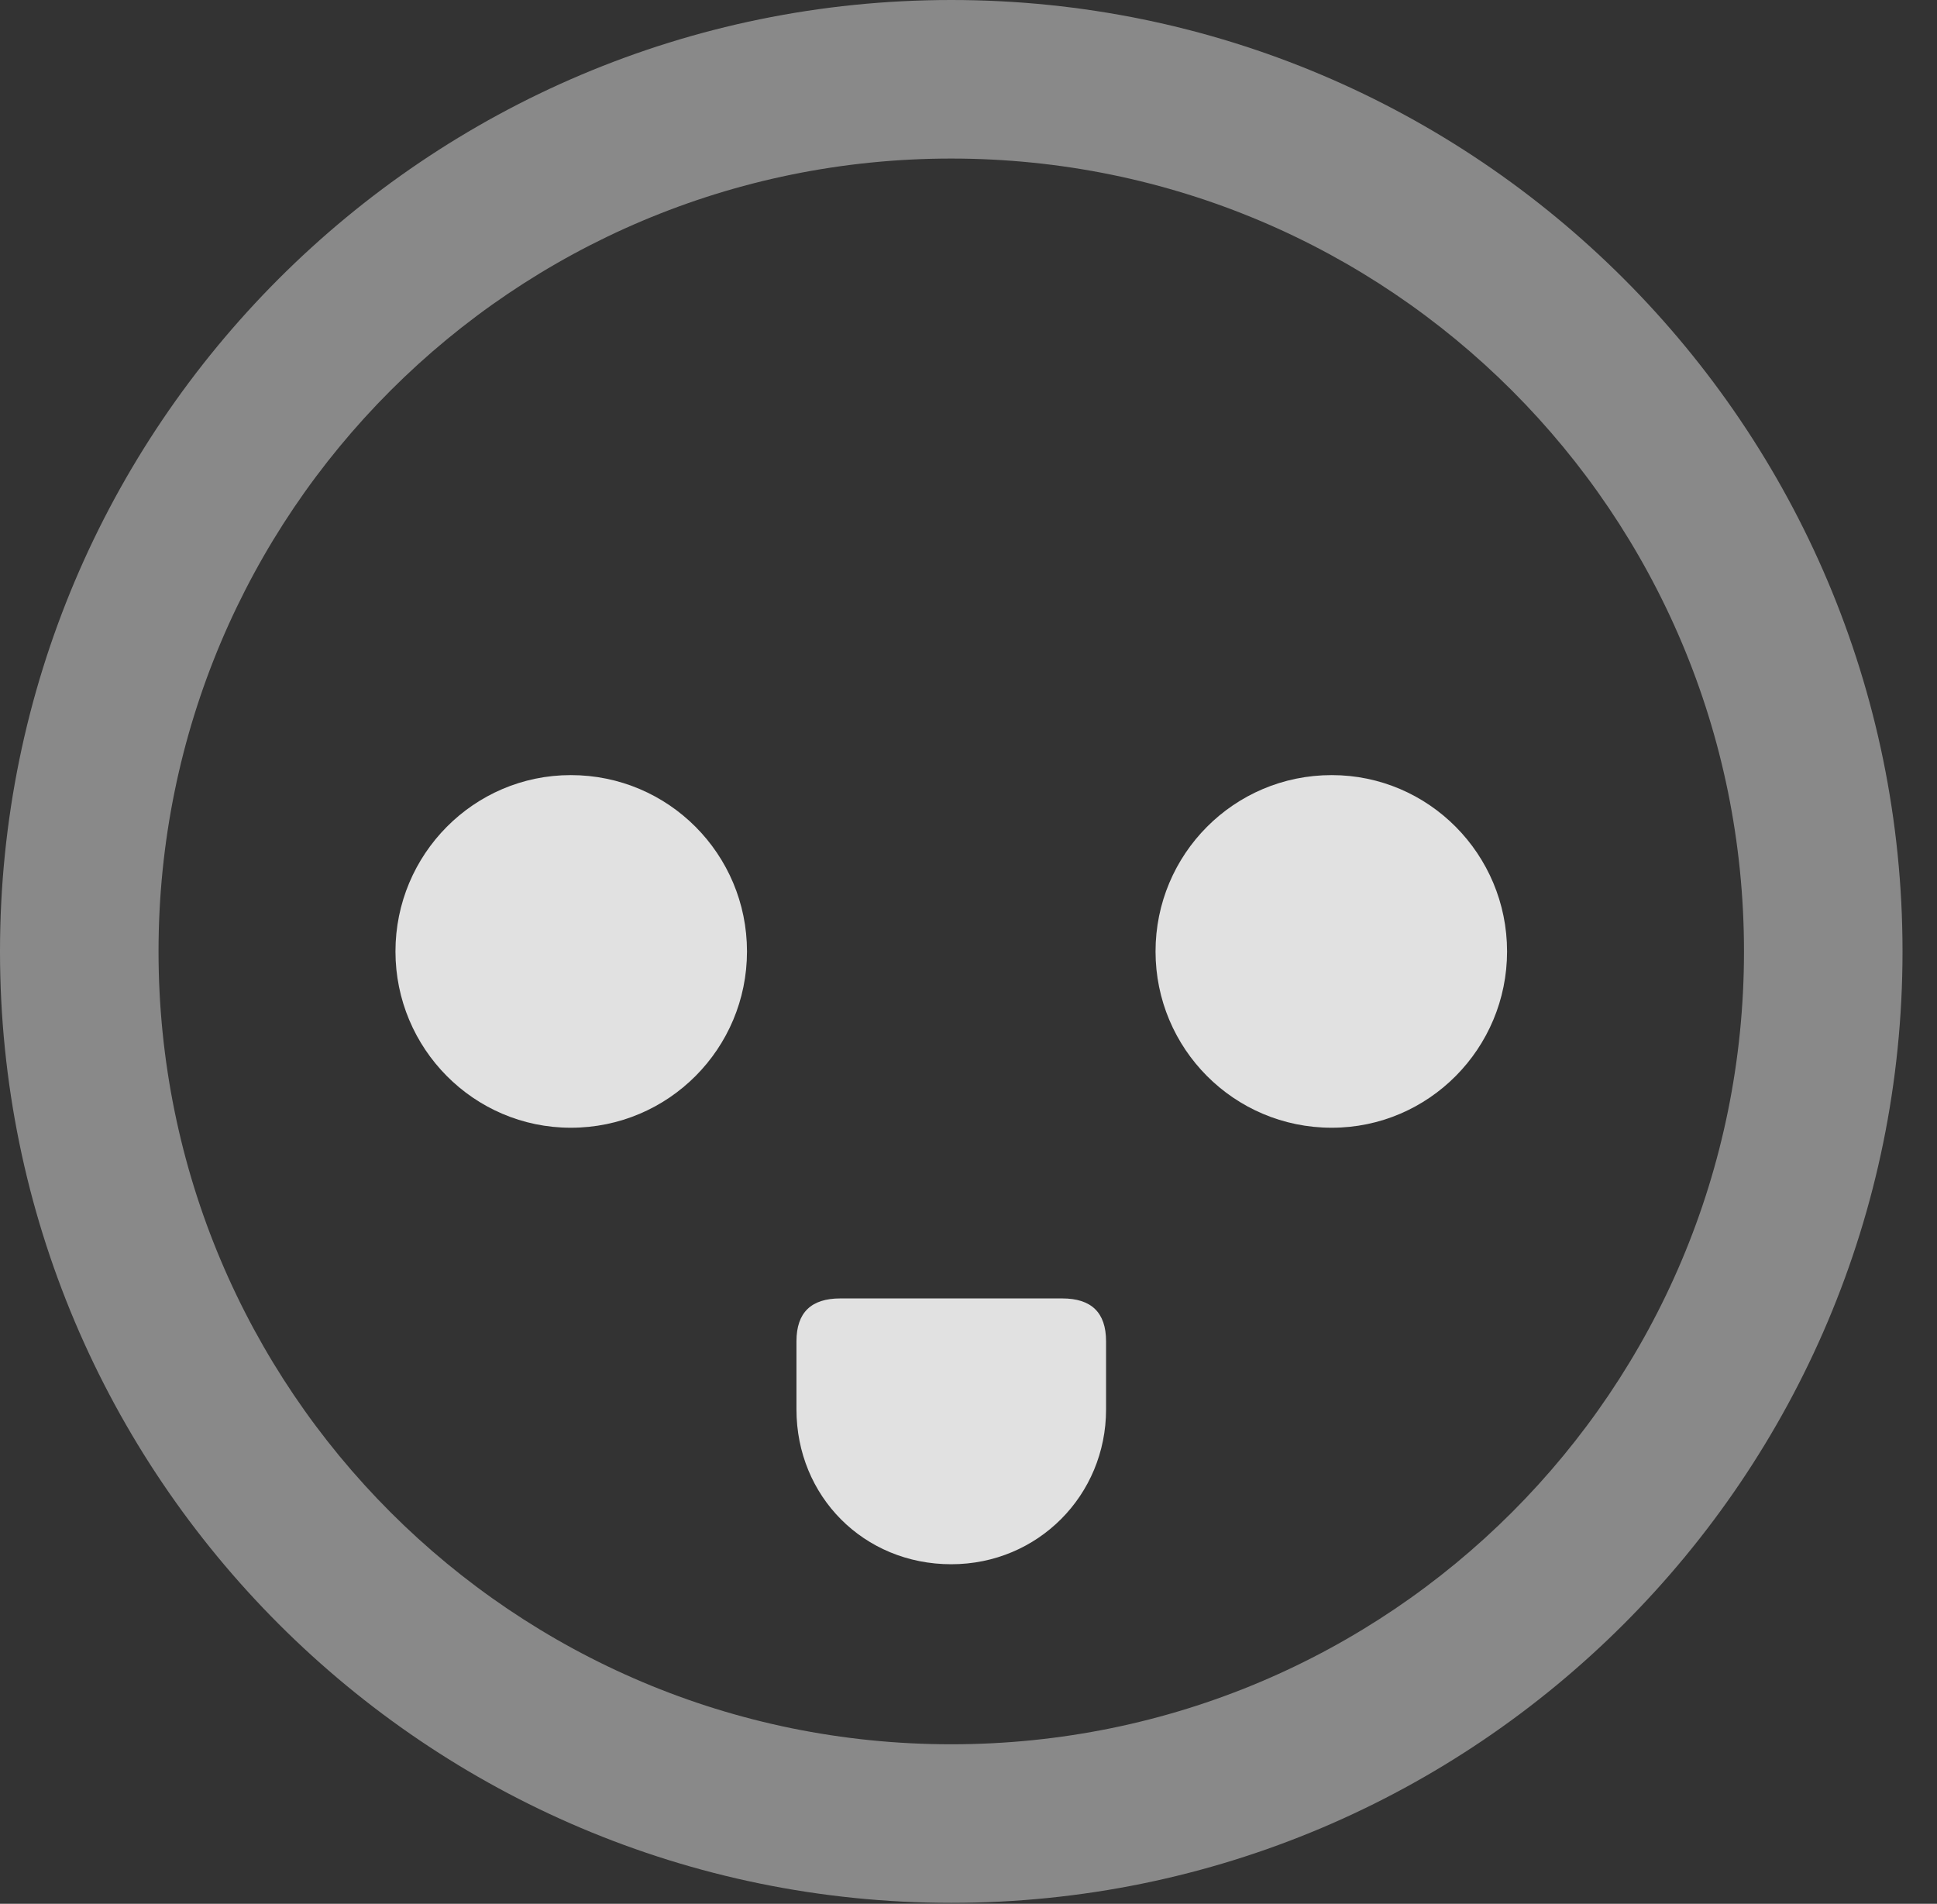 <?xml version="1.0" encoding="UTF-8"?>
<!--Generator: Apple Native CoreSVG 341-->
<!DOCTYPE svg
PUBLIC "-//W3C//DTD SVG 1.1//EN"
       "http://www.w3.org/Graphics/SVG/1.1/DTD/svg11.dtd">
<svg version="1.1" xmlns="http://www.w3.org/2000/svg" xmlns:xlink="http://www.w3.org/1999/xlink" viewBox="0 0 20.283 19.932">
 <rect x="0" y="0" width="20.283" height="19.932" fill="#333333" stroke="none"/>
 <g>
  <rect height="19.932" opacity="0" width="20.283" x="0" y="0"/>
  <path d="M9.961 19.922C15.459 19.922 19.922 15.459 19.922 9.961C19.922 4.463 15.459 0 9.961 0C4.463 0 0 4.463 0 9.961C0 15.459 4.463 19.922 9.961 19.922ZM9.961 18.262C5.371 18.262 1.66 14.551 1.66 9.961C1.66 5.371 5.371 1.66 9.961 1.66C14.551 1.66 18.262 5.371 18.262 9.961C18.262 14.551 14.551 18.262 9.961 18.262Z" fill="white" fill-opacity="0.425"/>
  <path d="M5.977 11.807C7.002 11.807 7.822 10.977 7.822 9.961C7.822 8.945 7.002 8.115 5.977 8.115C4.961 8.115 4.141 8.945 4.141 9.961C4.141 10.977 4.961 11.807 5.977 11.807ZM13.945 11.807C14.961 11.807 15.781 10.977 15.781 9.961C15.781 8.945 14.961 8.115 13.945 8.115C12.92 8.115 12.1 8.945 12.1 9.961C12.1 10.977 12.92 11.807 13.945 11.807ZM8.799 13.594C8.496 13.594 8.34 13.74 8.34 14.043L8.34 14.756C8.34 15.664 9.043 16.377 9.961 16.377C10.869 16.377 11.582 15.654 11.582 14.756L11.582 14.043C11.582 13.74 11.426 13.594 11.123 13.594Z" fill="white" fill-opacity="0.85"/>
 </g>
</svg>
